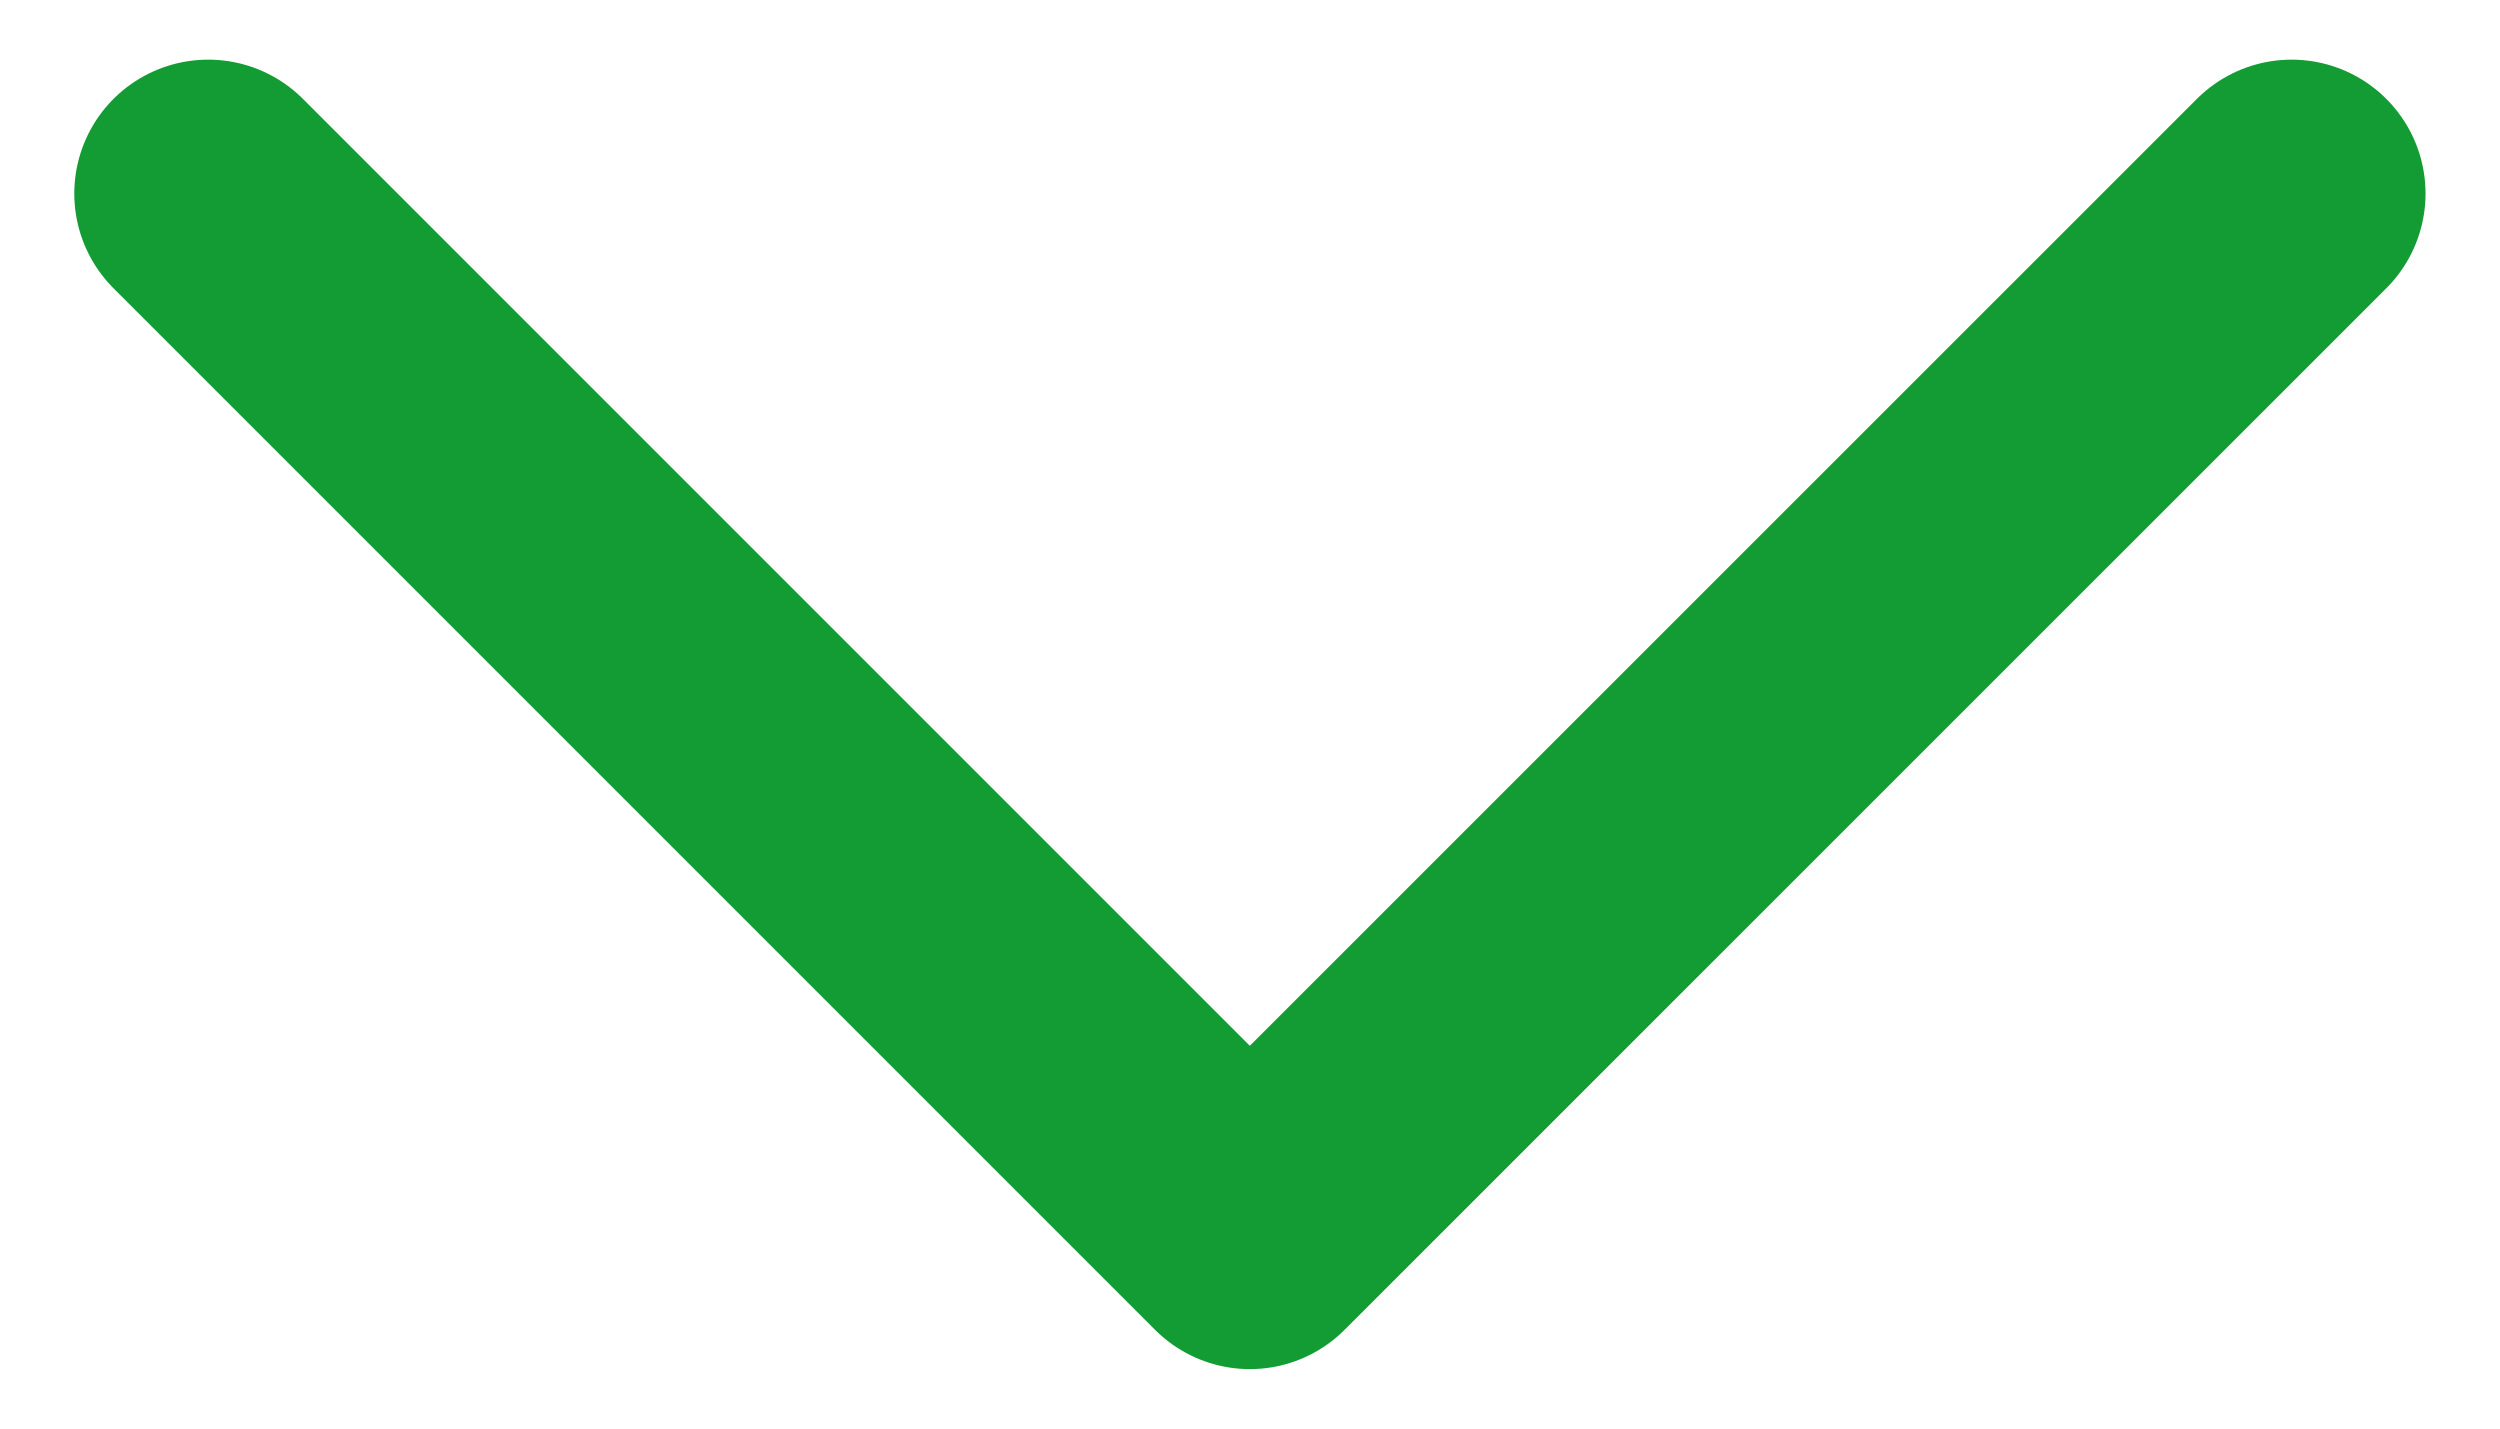 <svg width="14" height="8" fill="none" xmlns="http://www.w3.org/2000/svg">
  <path d="M12.833 1.084 6.999 6.917 1.166 1.084" stroke="#139C33" stroke-width="1.5" stroke-linecap="round" stroke-linejoin="round"/>
</svg>